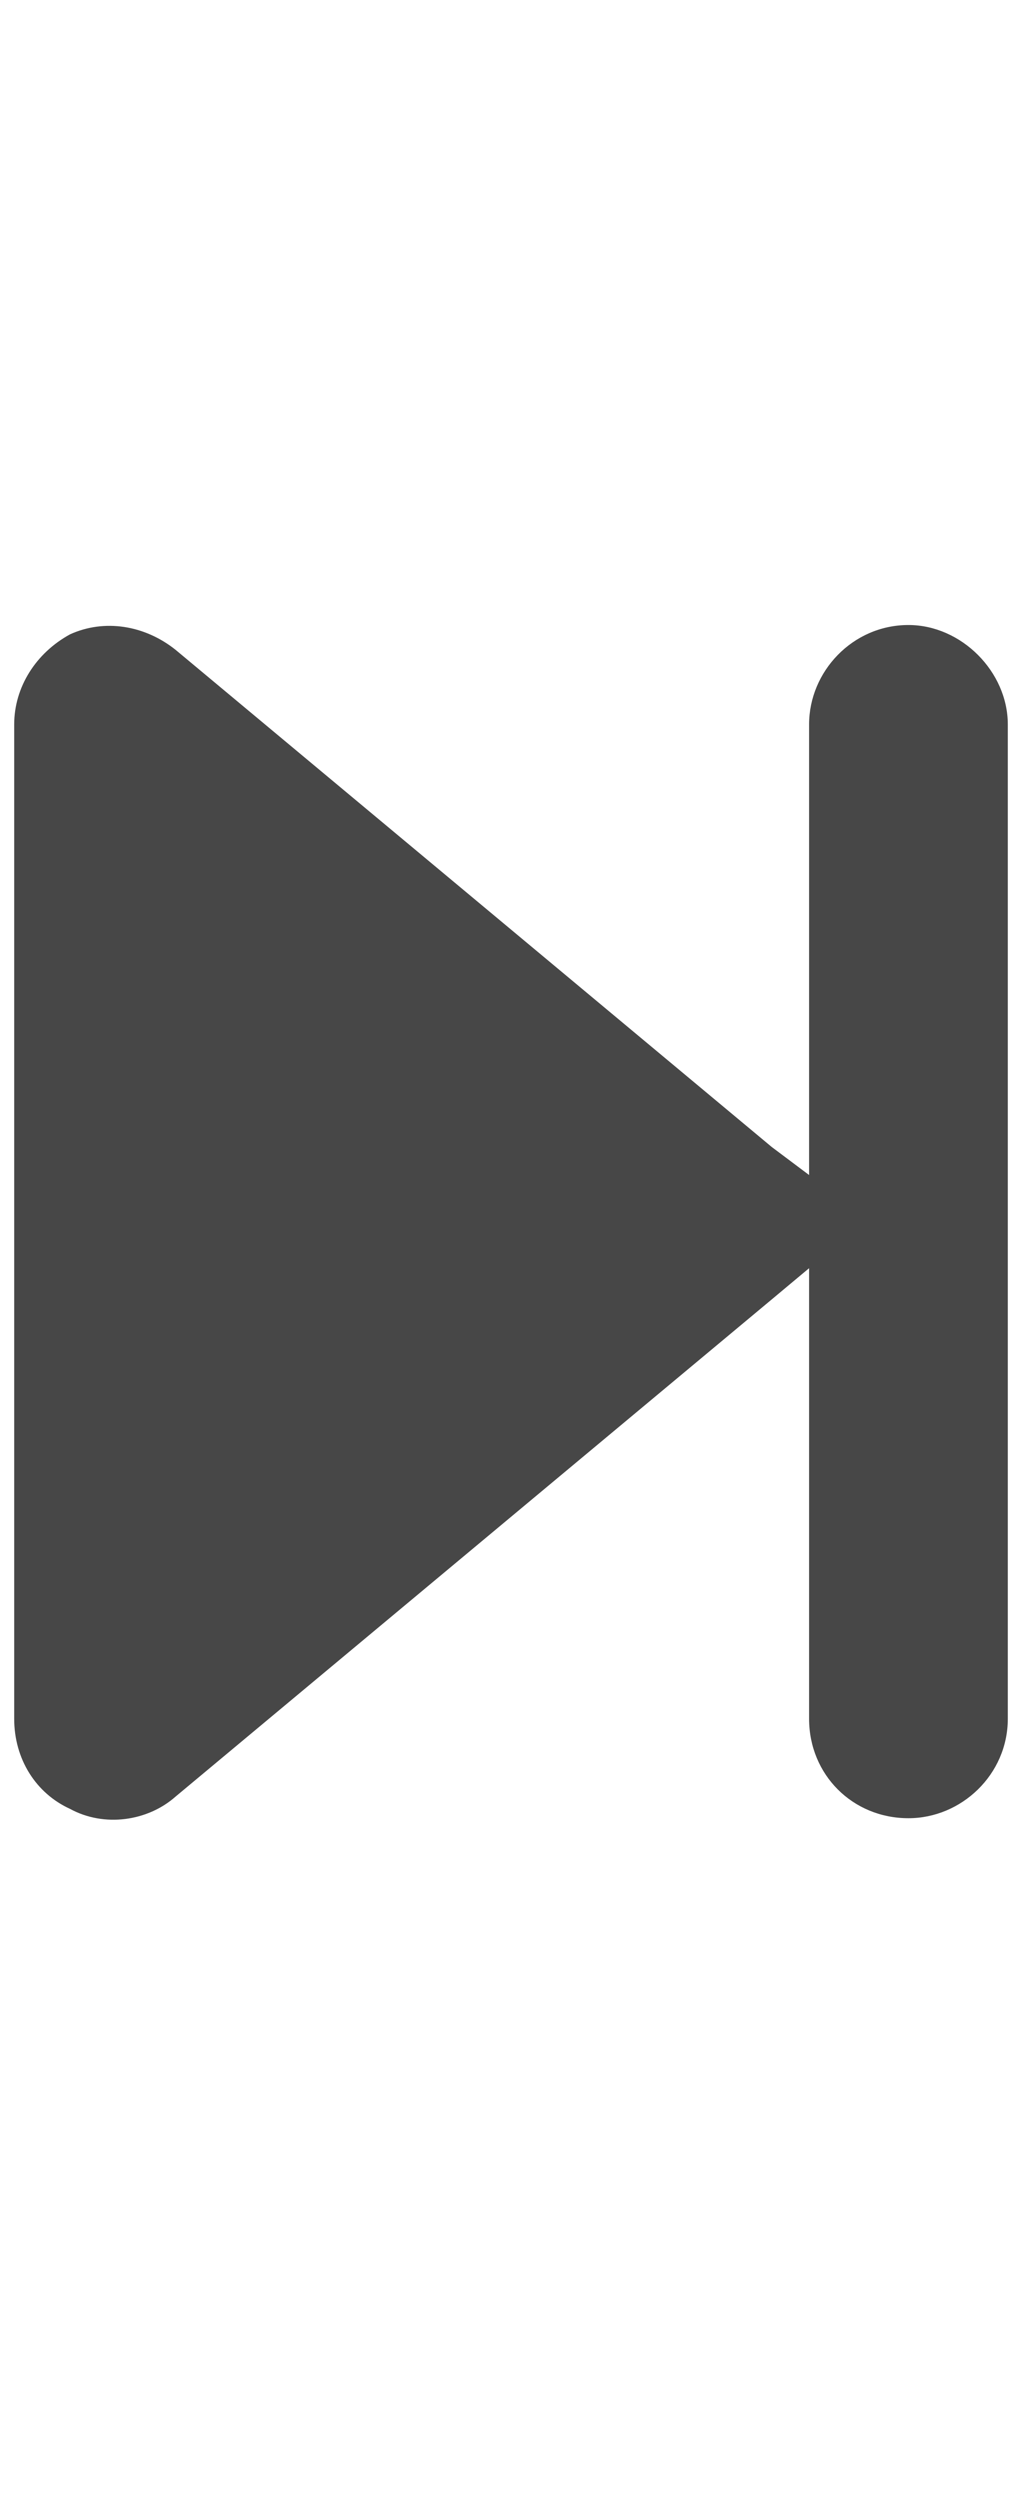 <svg width="9" height="22" viewBox="0 0 9 22" fill="none" xmlns="http://www.w3.org/2000/svg">
<g id="label-paired / sm / forward-step-sm / fill" clip-path="url(#clip0_2556_12612)">
<path id="icon" d="M1.547 15.809C1.301 16.027 0.918 16.082 0.617 15.918C0.316 15.781 0.125 15.48 0.125 15.125V6.375C0.125 6.047 0.316 5.746 0.617 5.582C0.918 5.445 1.273 5.5 1.547 5.719L6.797 10.094L7.125 10.34V6.375C7.125 5.91 7.508 5.5 8 5.5C8.465 5.5 8.875 5.91 8.875 6.375V15.125C8.875 15.617 8.465 16 8 16C7.508 16 7.125 15.617 7.125 15.125V11.16L6.797 11.434L1.547 15.809Z" fill="black" fill-opacity="0.72"/>
</g>
<defs>
<clipPath id="clip0_2556_12612">
<rect width="9" height="22" fill="white"/>
</clipPath>
</defs>
</svg>
